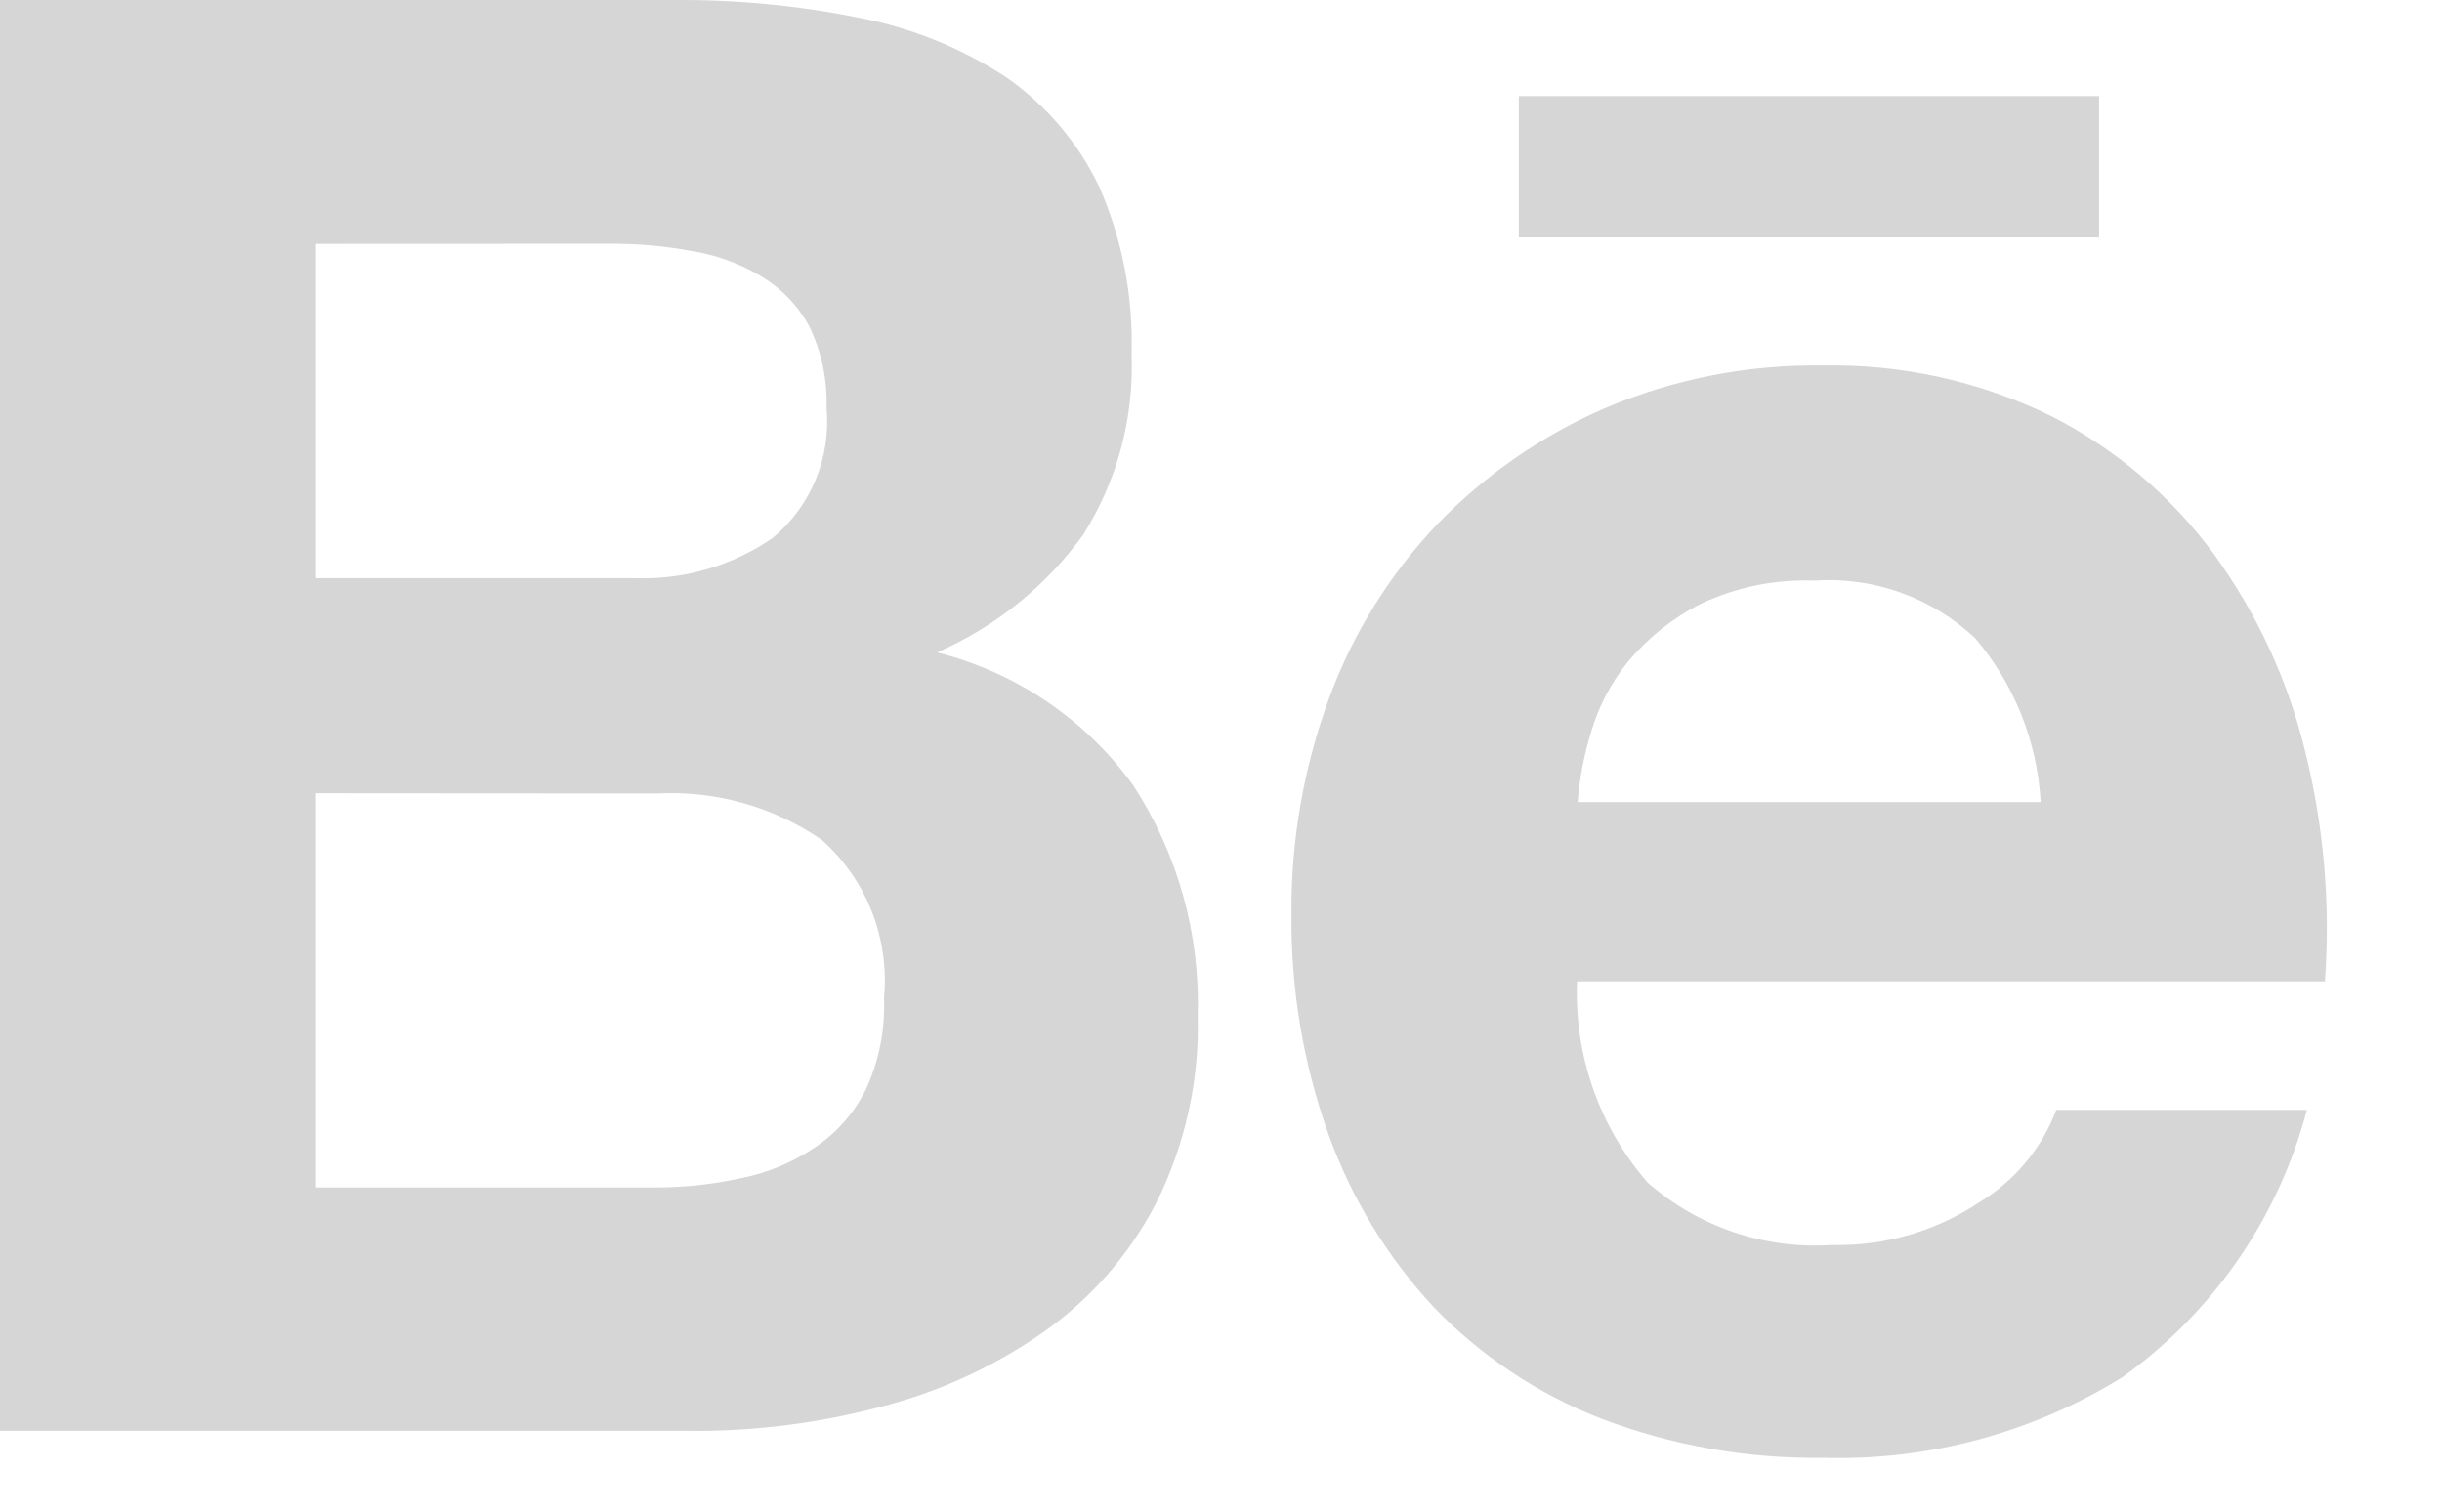 <svg width="21" height="13" viewBox="0 0 21 13" fill="none" xmlns="http://www.w3.org/2000/svg">
<path d="M15.669 12.537C15.02 12.545 14.376 12.431 13.769 12.2C13.226 11.989 12.735 11.662 12.33 11.242C11.931 10.813 11.624 10.308 11.425 9.757C11.207 9.148 11.099 8.505 11.106 7.857C11.101 7.221 11.213 6.59 11.434 5.993C11.64 5.437 11.958 4.929 12.368 4.5C12.779 4.077 13.27 3.739 13.812 3.506C14.399 3.258 15.032 3.134 15.67 3.143C16.355 3.129 17.034 3.28 17.649 3.583C18.198 3.865 18.674 4.27 19.039 4.766C19.408 5.274 19.674 5.848 19.822 6.457C19.984 7.105 20.042 7.774 19.993 8.44H13.562C13.536 9.073 13.753 9.691 14.168 10.169C14.604 10.552 15.174 10.745 15.752 10.707C16.206 10.718 16.653 10.588 17.03 10.334C17.329 10.151 17.559 9.874 17.683 9.545H19.838C19.594 10.474 19.032 11.288 18.25 11.845C17.476 12.324 16.579 12.565 15.669 12.537ZM15.6 4.993C15.264 4.981 14.93 5.049 14.626 5.193C14.388 5.313 14.178 5.48 14.006 5.683C13.855 5.868 13.743 6.082 13.678 6.311C13.62 6.502 13.583 6.699 13.567 6.898H17.549C17.52 6.38 17.323 5.885 16.986 5.489C16.613 5.138 16.111 4.958 15.6 4.993ZM5.97 12.305H0V0H5.8C6.337 -0.004 6.874 0.048 7.4 0.155C7.846 0.242 8.271 0.415 8.651 0.663C8.994 0.902 9.27 1.225 9.451 1.602C9.651 2.056 9.746 2.549 9.731 3.045C9.753 3.594 9.607 4.136 9.314 4.6C8.993 5.043 8.559 5.392 8.058 5.611C8.739 5.782 9.338 6.188 9.748 6.758C10.129 7.345 10.321 8.034 10.3 8.733C10.315 9.292 10.192 9.847 9.942 10.347C9.712 10.791 9.378 11.173 8.968 11.46C8.543 11.756 8.069 11.973 7.568 12.1C7.045 12.238 6.506 12.307 5.965 12.306L5.97 12.305ZM2.71 6.822V10.212H5.6C5.855 10.215 6.11 10.189 6.36 10.135C6.589 10.091 6.806 10.002 7 9.873C7.187 9.751 7.338 9.581 7.44 9.382C7.558 9.133 7.613 8.858 7.602 8.582C7.65 8.07 7.452 7.566 7.068 7.224C6.654 6.939 6.157 6.798 5.654 6.824L2.71 6.822ZM2.71 2.097V4.972H5.452C5.876 4.989 6.294 4.868 6.644 4.627C6.974 4.354 7.147 3.935 7.108 3.508C7.116 3.263 7.064 3.02 6.956 2.8C6.858 2.623 6.714 2.475 6.539 2.372C6.355 2.263 6.151 2.19 5.939 2.157C5.708 2.114 5.474 2.094 5.239 2.096L2.71 2.097ZM18.051 2.041H13.061V0.826H18.051V2.04V2.041Z" fill="#D6D6D6"/>
</svg>

